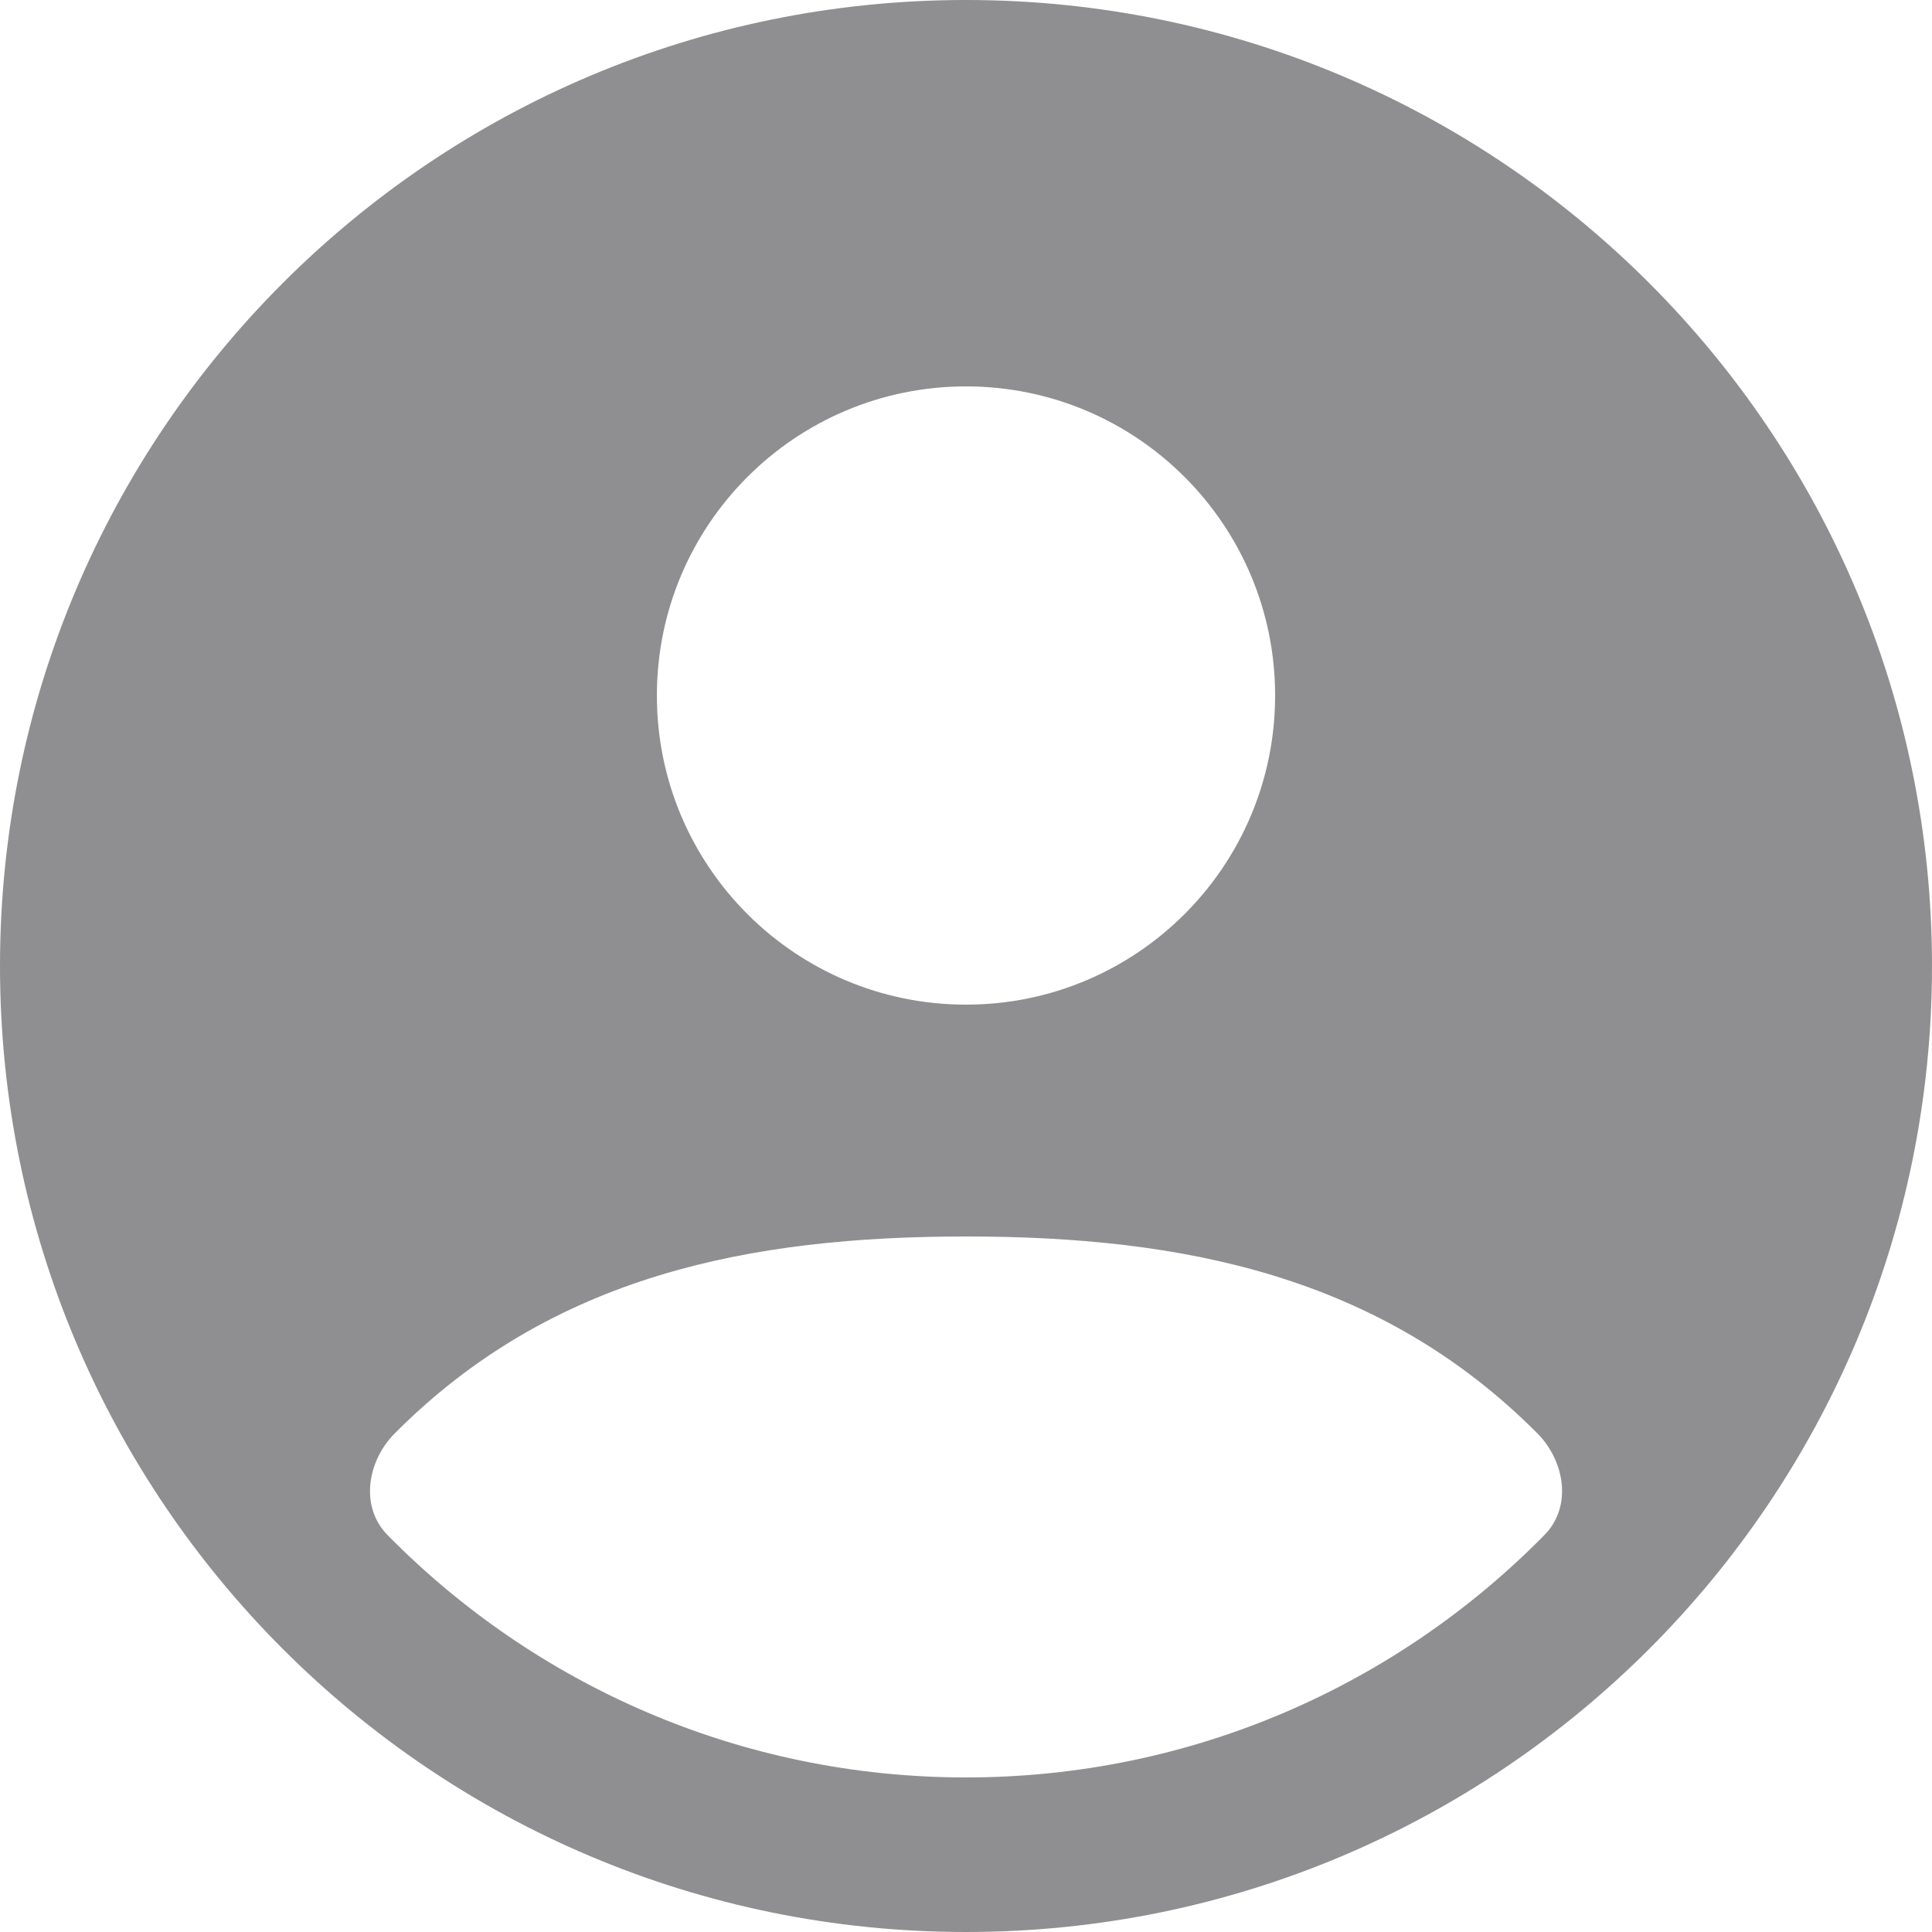 <svg width="25" height="25" viewBox="0 0 25 25" fill="none" xmlns="http://www.w3.org/2000/svg">
<path fill-rule="evenodd" clip-rule="evenodd" d="M12.5 0C19.404 0 25 5.596 25 12.5C25 19.404 19.404 25 12.5 25C5.596 25 0 19.404 0 12.5C0 5.596 5.596 0 12.5 0ZM12.5 16C9.71 16 7.143 16.5 5.105 18.551C4.763 18.895 4.645 19.488 5.017 19.866C6.922 21.8 9.571 23 12.5 23C15.43 23 18.079 21.8 19.984 19.864C20.356 19.486 20.238 18.894 19.895 18.549C17.857 16.5 15.29 16 12.5 16ZM8.5 9C8.5 6.791 10.291 5 12.5 5C14.709 5 16.5 6.791 16.5 9C16.5 11.209 14.709 13 12.5 13C10.291 13 8.5 11.209 8.5 9Z" fill="#545458" fill-opacity="0.65"/>
</svg>
